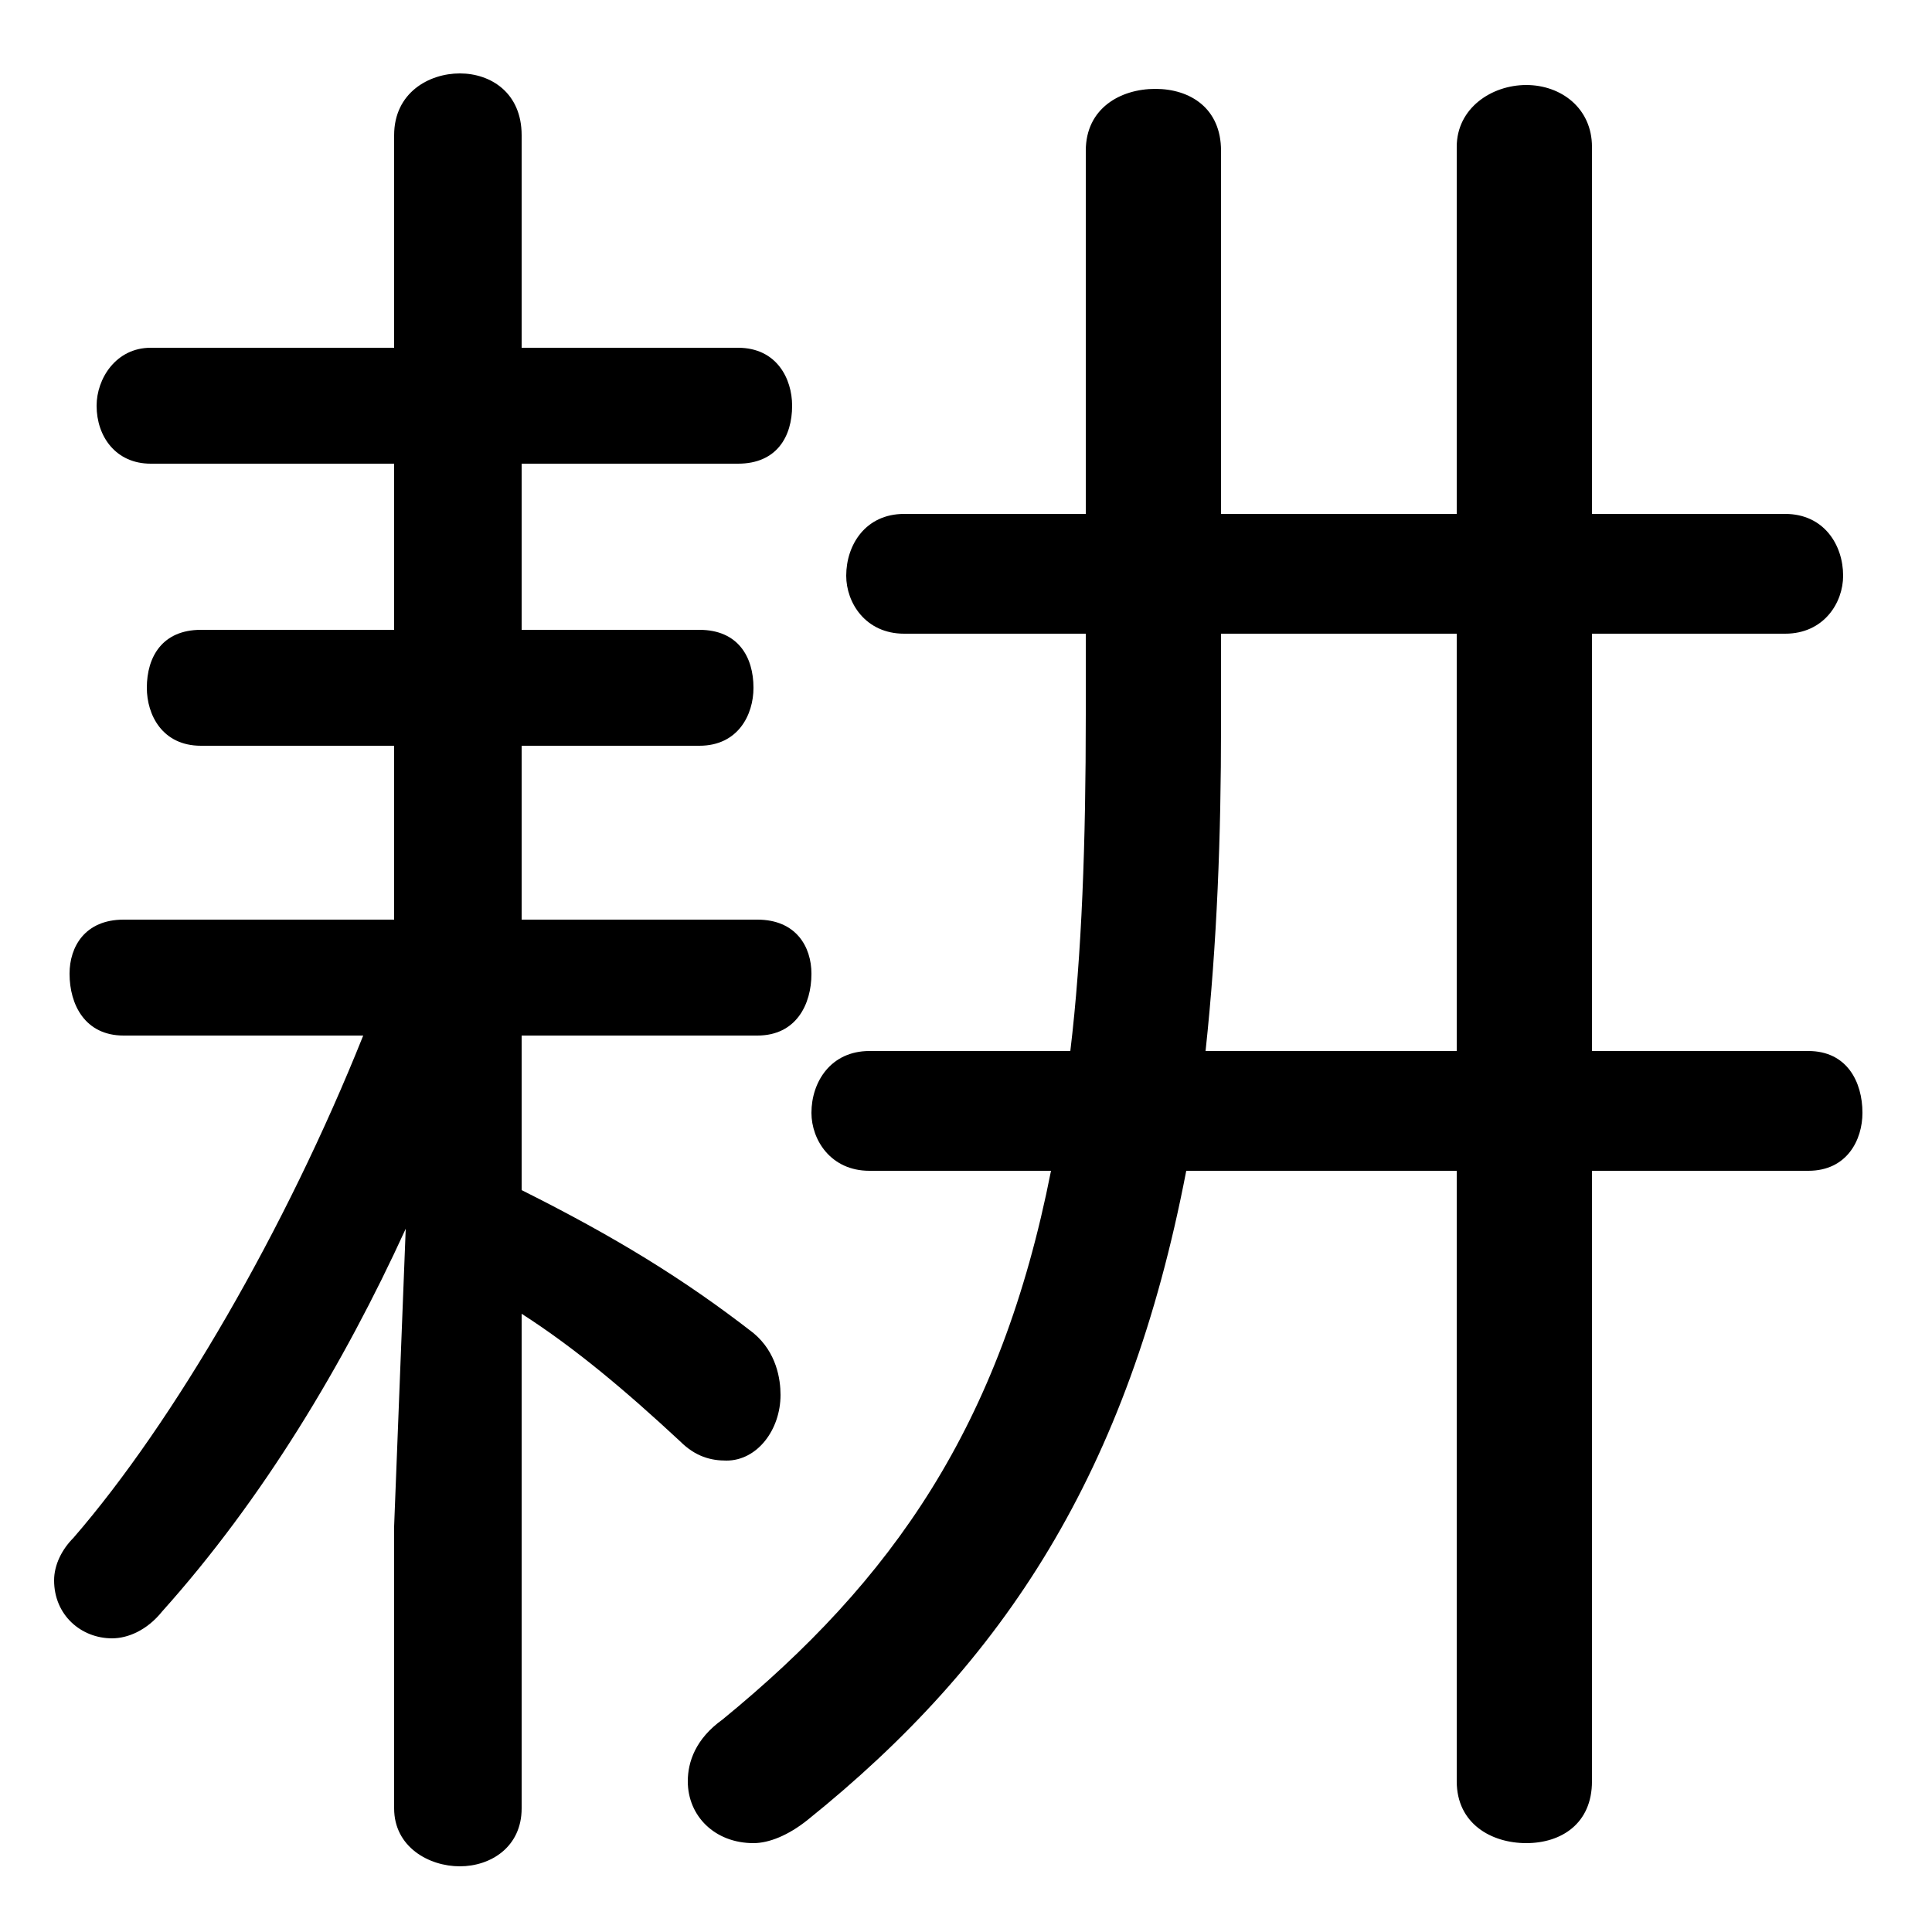 <svg xmlns="http://www.w3.org/2000/svg" viewBox="0 -44.0 50.0 50.0">
    <rect x="0" y="-44.0" width="50.0" height="50.0" fill="#808080" stroke="none"/>
    <g transform="scale(1, -1)">
        <!-- ボディの枠 -->
        <rect x="0" y="-6.0" width="50.0" height="50.0"
            stroke="white" fill="white"/>
        <!-- グリフ座標系の原点 -->
        <circle cx="0" cy="0" r="5" fill="white"/>
        <!-- グリフのアウトライン -->
        <g style="fill:black;stroke:#000000;stroke-width:0;stroke-linecap:round;stroke-linejoin:round;">
        <path d="M 10.2 20.2 L 3.2 20.2 C 2.2 20.2 1.8 19.5 1.8 18.8 C 1.8 18.0 2.2 17.2 3.2 17.2 L 9.4 17.2 C 7.4 12.2 4.5 7.2 1.9 4.2 C 1.6 3.9 1.4 3.5 1.4 3.1 C 1.4 2.2 2.1 1.6 2.9 1.6 C 3.3 1.6 3.8 1.8 4.2 2.3 C 6.8 5.2 8.9 8.7 10.5 12.2 L 10.2 4.5 L 10.2 -2.8 C 10.2 -3.8 11.1 -4.3 11.9 -4.3 C 12.7 -4.3 13.5 -3.8 13.5 -2.8 L 13.5 10.0 C 14.9 9.1 16.2 8.0 17.6 6.7 C 18.0 6.3 18.4 6.2 18.8 6.2 C 19.6 6.2 20.2 7.0 20.2 7.9 C 20.2 8.3 20.1 9.0 19.5 9.5 C 17.7 10.9 15.9 12.0 13.5 13.2 L 13.5 17.2 L 19.6 17.2 C 20.6 17.2 21.0 18.0 21.0 18.8 C 21.0 19.5 20.6 20.2 19.6 20.2 L 13.5 20.2 L 13.5 24.7 L 18.1 24.7 C 19.1 24.7 19.5 25.5 19.5 26.2 C 19.5 27.0 19.1 27.7 18.1 27.7 L 13.5 27.7 L 13.5 32.0 L 19.1 32.0 C 20.1 32.0 20.5 32.7 20.5 33.5 C 20.5 34.2 20.1 35.0 19.1 35.0 L 13.5 35.0 L 13.5 40.5 C 13.5 41.6 12.7 42.1 11.9 42.1 C 11.1 42.1 10.2 41.6 10.2 40.5 L 10.2 35.0 L 3.9 35.0 C 3.0 35.0 2.5 34.2 2.5 33.5 C 2.5 32.7 3.0 32.0 3.9 32.0 L 10.2 32.0 L 10.2 27.7 L 5.2 27.7 C 4.2 27.7 3.8 27.0 3.8 26.2 C 3.8 25.5 4.2 24.7 5.2 24.7 L 10.2 24.7 Z M 28.1 30.7 L 23.4 30.7 C 22.4 30.7 21.9 29.9 21.9 29.1 C 21.9 28.4 22.4 27.6 23.4 27.6 L 28.1 27.6 L 28.1 25.5 C 28.1 22.2 28.0 19.3 27.7 16.8 L 22.5 16.8 C 21.5 16.8 21.0 16.0 21.0 15.2 C 21.0 14.5 21.5 13.7 22.5 13.7 L 27.2 13.7 C 25.9 7.1 23.1 3.1 18.7 -0.5 C 18.0 -1.0 17.8 -1.6 17.8 -2.1 C 17.8 -3.0 18.5 -3.7 19.5 -3.7 C 19.9 -3.7 20.4 -3.5 20.9 -3.1 C 26.0 1.0 29.2 5.9 30.7 13.7 L 37.7 13.7 L 37.7 -2.1 C 37.7 -3.2 38.6 -3.7 39.5 -3.7 C 40.4 -3.7 41.2 -3.2 41.2 -2.1 L 41.2 13.7 L 46.8 13.7 C 47.8 13.7 48.2 14.5 48.2 15.2 C 48.2 16.0 47.8 16.8 46.8 16.8 L 41.2 16.8 L 41.2 27.6 L 46.2 27.6 C 47.2 27.6 47.7 28.4 47.7 29.1 C 47.7 29.9 47.2 30.7 46.2 30.7 L 41.2 30.7 L 41.2 40.2 C 41.2 41.2 40.4 41.8 39.5 41.8 C 38.6 41.8 37.7 41.2 37.7 40.2 L 37.7 30.7 L 31.6 30.7 L 31.6 40.1 C 31.6 41.2 30.8 41.7 29.9 41.7 C 29.0 41.7 28.1 41.2 28.1 40.1 Z M 31.2 16.8 C 31.5 19.6 31.6 22.4 31.6 25.2 L 31.6 27.6 L 37.7 27.6 L 37.7 16.8 Z"/>
    </g>
    </g>
</svg>
